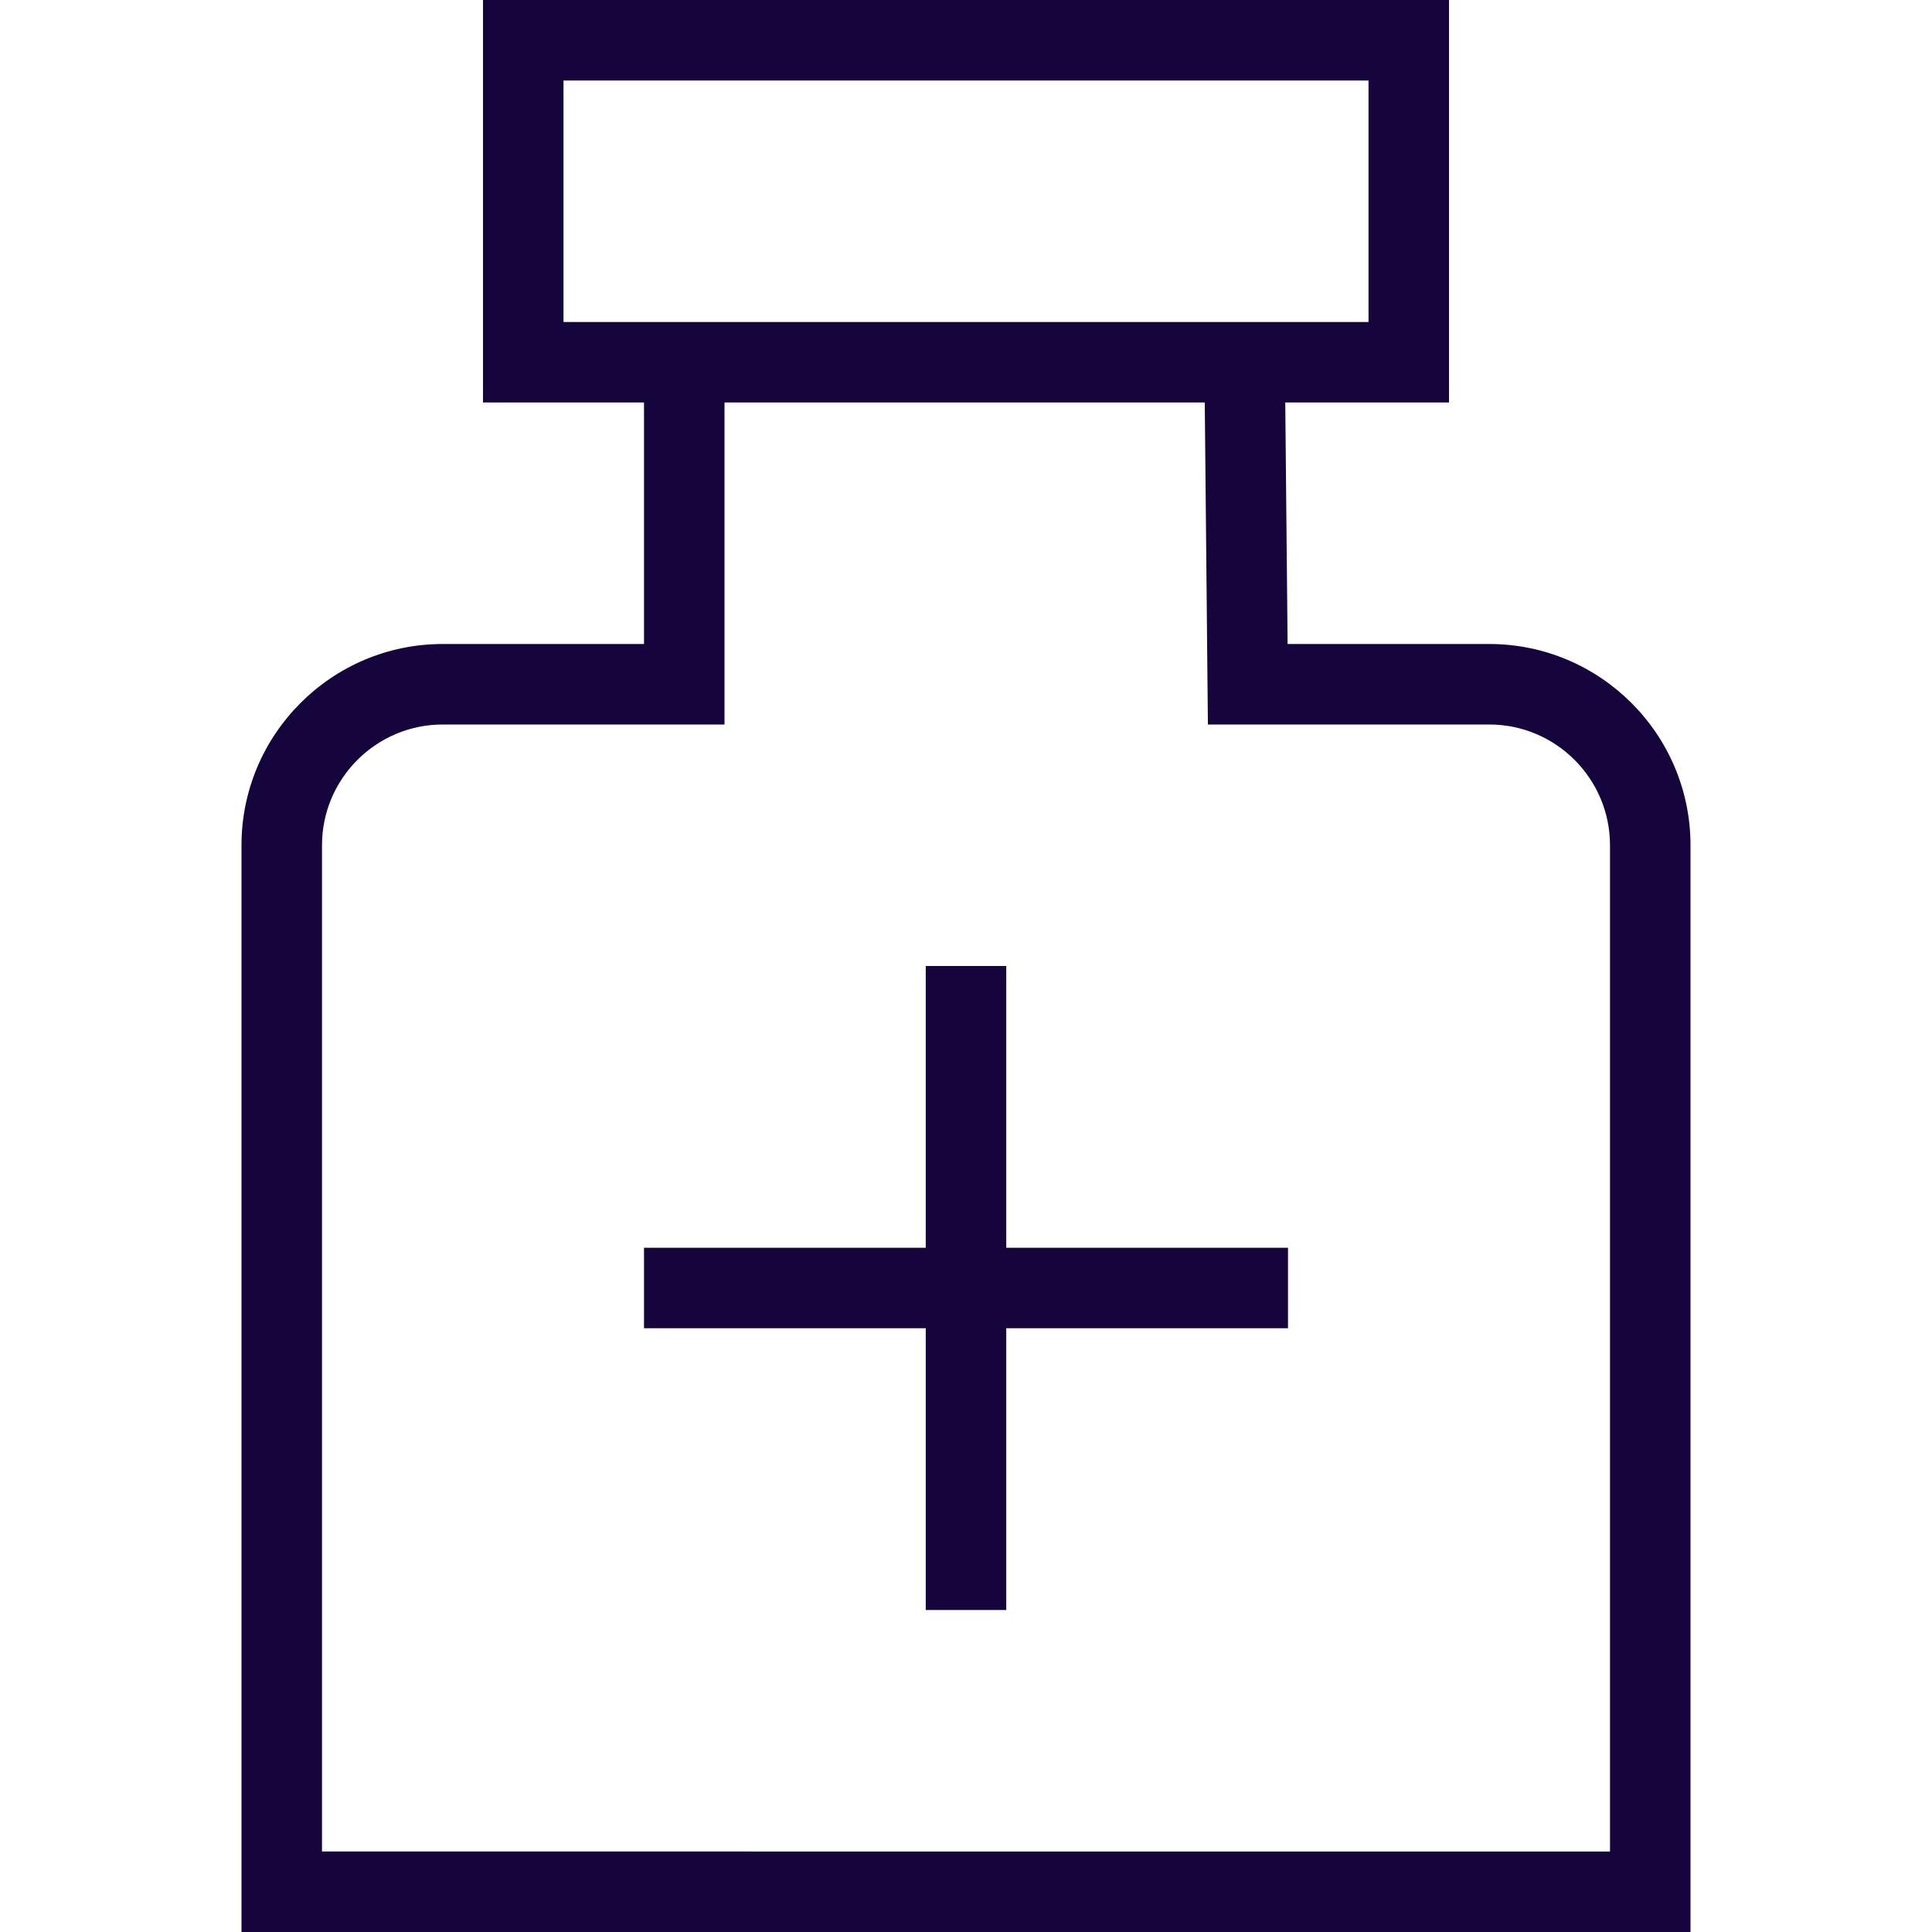 <?xml version="1.0" encoding="UTF-8"?>
<svg xmlns="http://www.w3.org/2000/svg" id="Layer_1" fill = "#16043d" data-name="Layer 1" viewBox="0 0 24 24">
  <path d="m18.5,8h-2.505l-.029-3h2.034V0H6v5h2v3h-2.5c-1.378,0-2.5,1.121-2.5,2.5v13.5h18v-13.5c0-1.379-1.122-2.5-2.5-2.5ZM7,1h10v3H7V1Zm13,22H4v-12.5c0-.827.673-1.5,1.5-1.5h3.5v-4h5.966l.039,4h3.495c.827,0,1.5.673,1.5,1.5v12.5Zm-7.5-7.5h3.5v1h-3.5v3.5h-1v-3.5h-3.5v-1h3.5v-3.5h1v3.5Z"/>
</svg>
